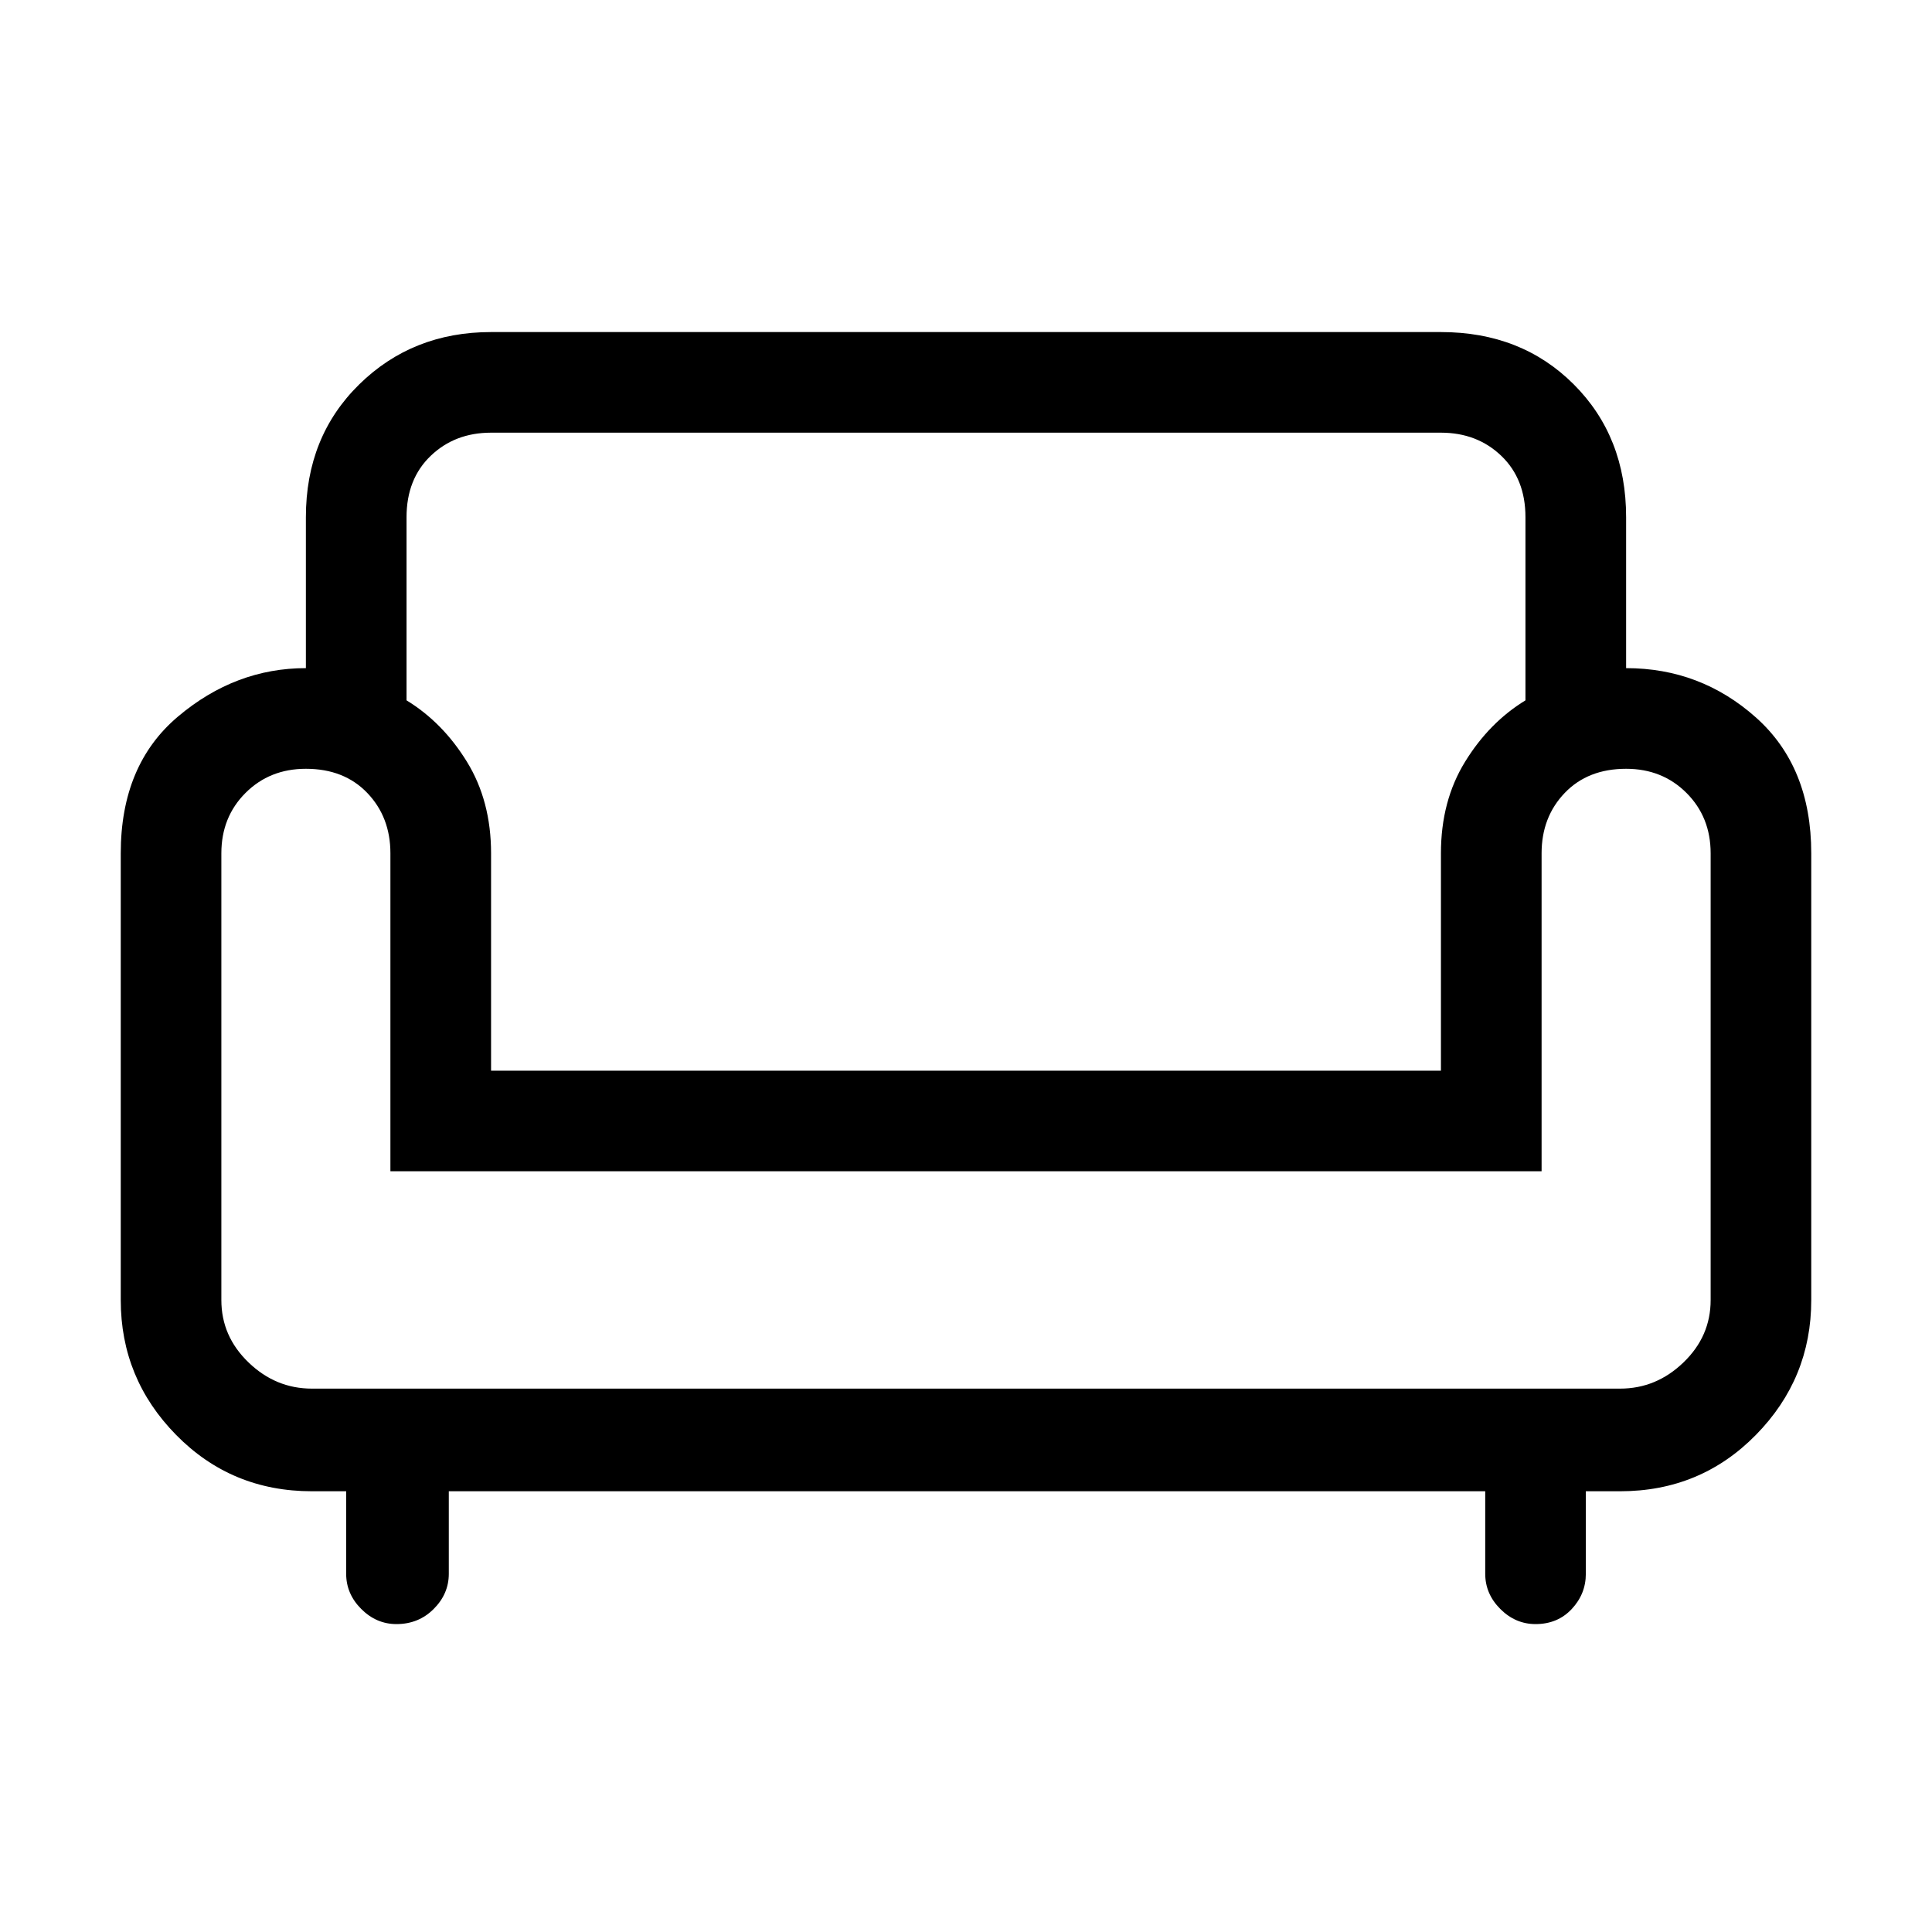 <svg xmlns="http://www.w3.org/2000/svg" viewBox="0 0 40 40"><path d="M8.208 33.625q-.416 0-.729-.313-.312-.312-.312-.729v-1.708h-.709q-1.666 0-2.812-1.167Q2.5 28.542 2.5 26.917v-9.25q0-1.834 1.188-2.834 1.187-1 2.645-1v-3.125q0-1.666 1.105-2.75 1.104-1.083 2.729-1.083h19.666q1.667 0 2.75 1.083 1.084 1.084 1.084 2.75v3.125q1.541 0 2.687 1.021t1.146 2.813v9.25q0 1.625-1.146 2.791-1.146 1.167-2.812 1.167h-.709v1.708q0 .417-.291.729-.292.313-.75.313-.417 0-.73-.313-.312-.312-.312-.729v-1.708H9.292v1.708q0 .417-.313.729-.312.313-.771.313Zm-1.75-4.875h27.084q.75 0 1.312-.542.563-.541.563-1.291v-9.25q0-.75-.5-1.25t-1.25-.5q-.792 0-1.271.5-.479.5-.479 1.25v6.583H8.083v-6.583q0-.75-.479-1.25t-1.271-.5q-.75 0-1.25.5t-.5 1.25v9.25q0 .75.563 1.291.562.542 1.312.542Zm3.709-6.583h19.666v-4.5q0-1.084.5-1.896.5-.813 1.25-1.271v-3.792q0-.791-.5-1.27-.5-.48-1.25-.48H10.167q-.75 0-1.25.48-.5.479-.5 1.27V14.5q.75.458 1.25 1.271.5.812.5 1.896Zm9.833 0Zm0 6.583Zm0-4.5Z"/></svg>
